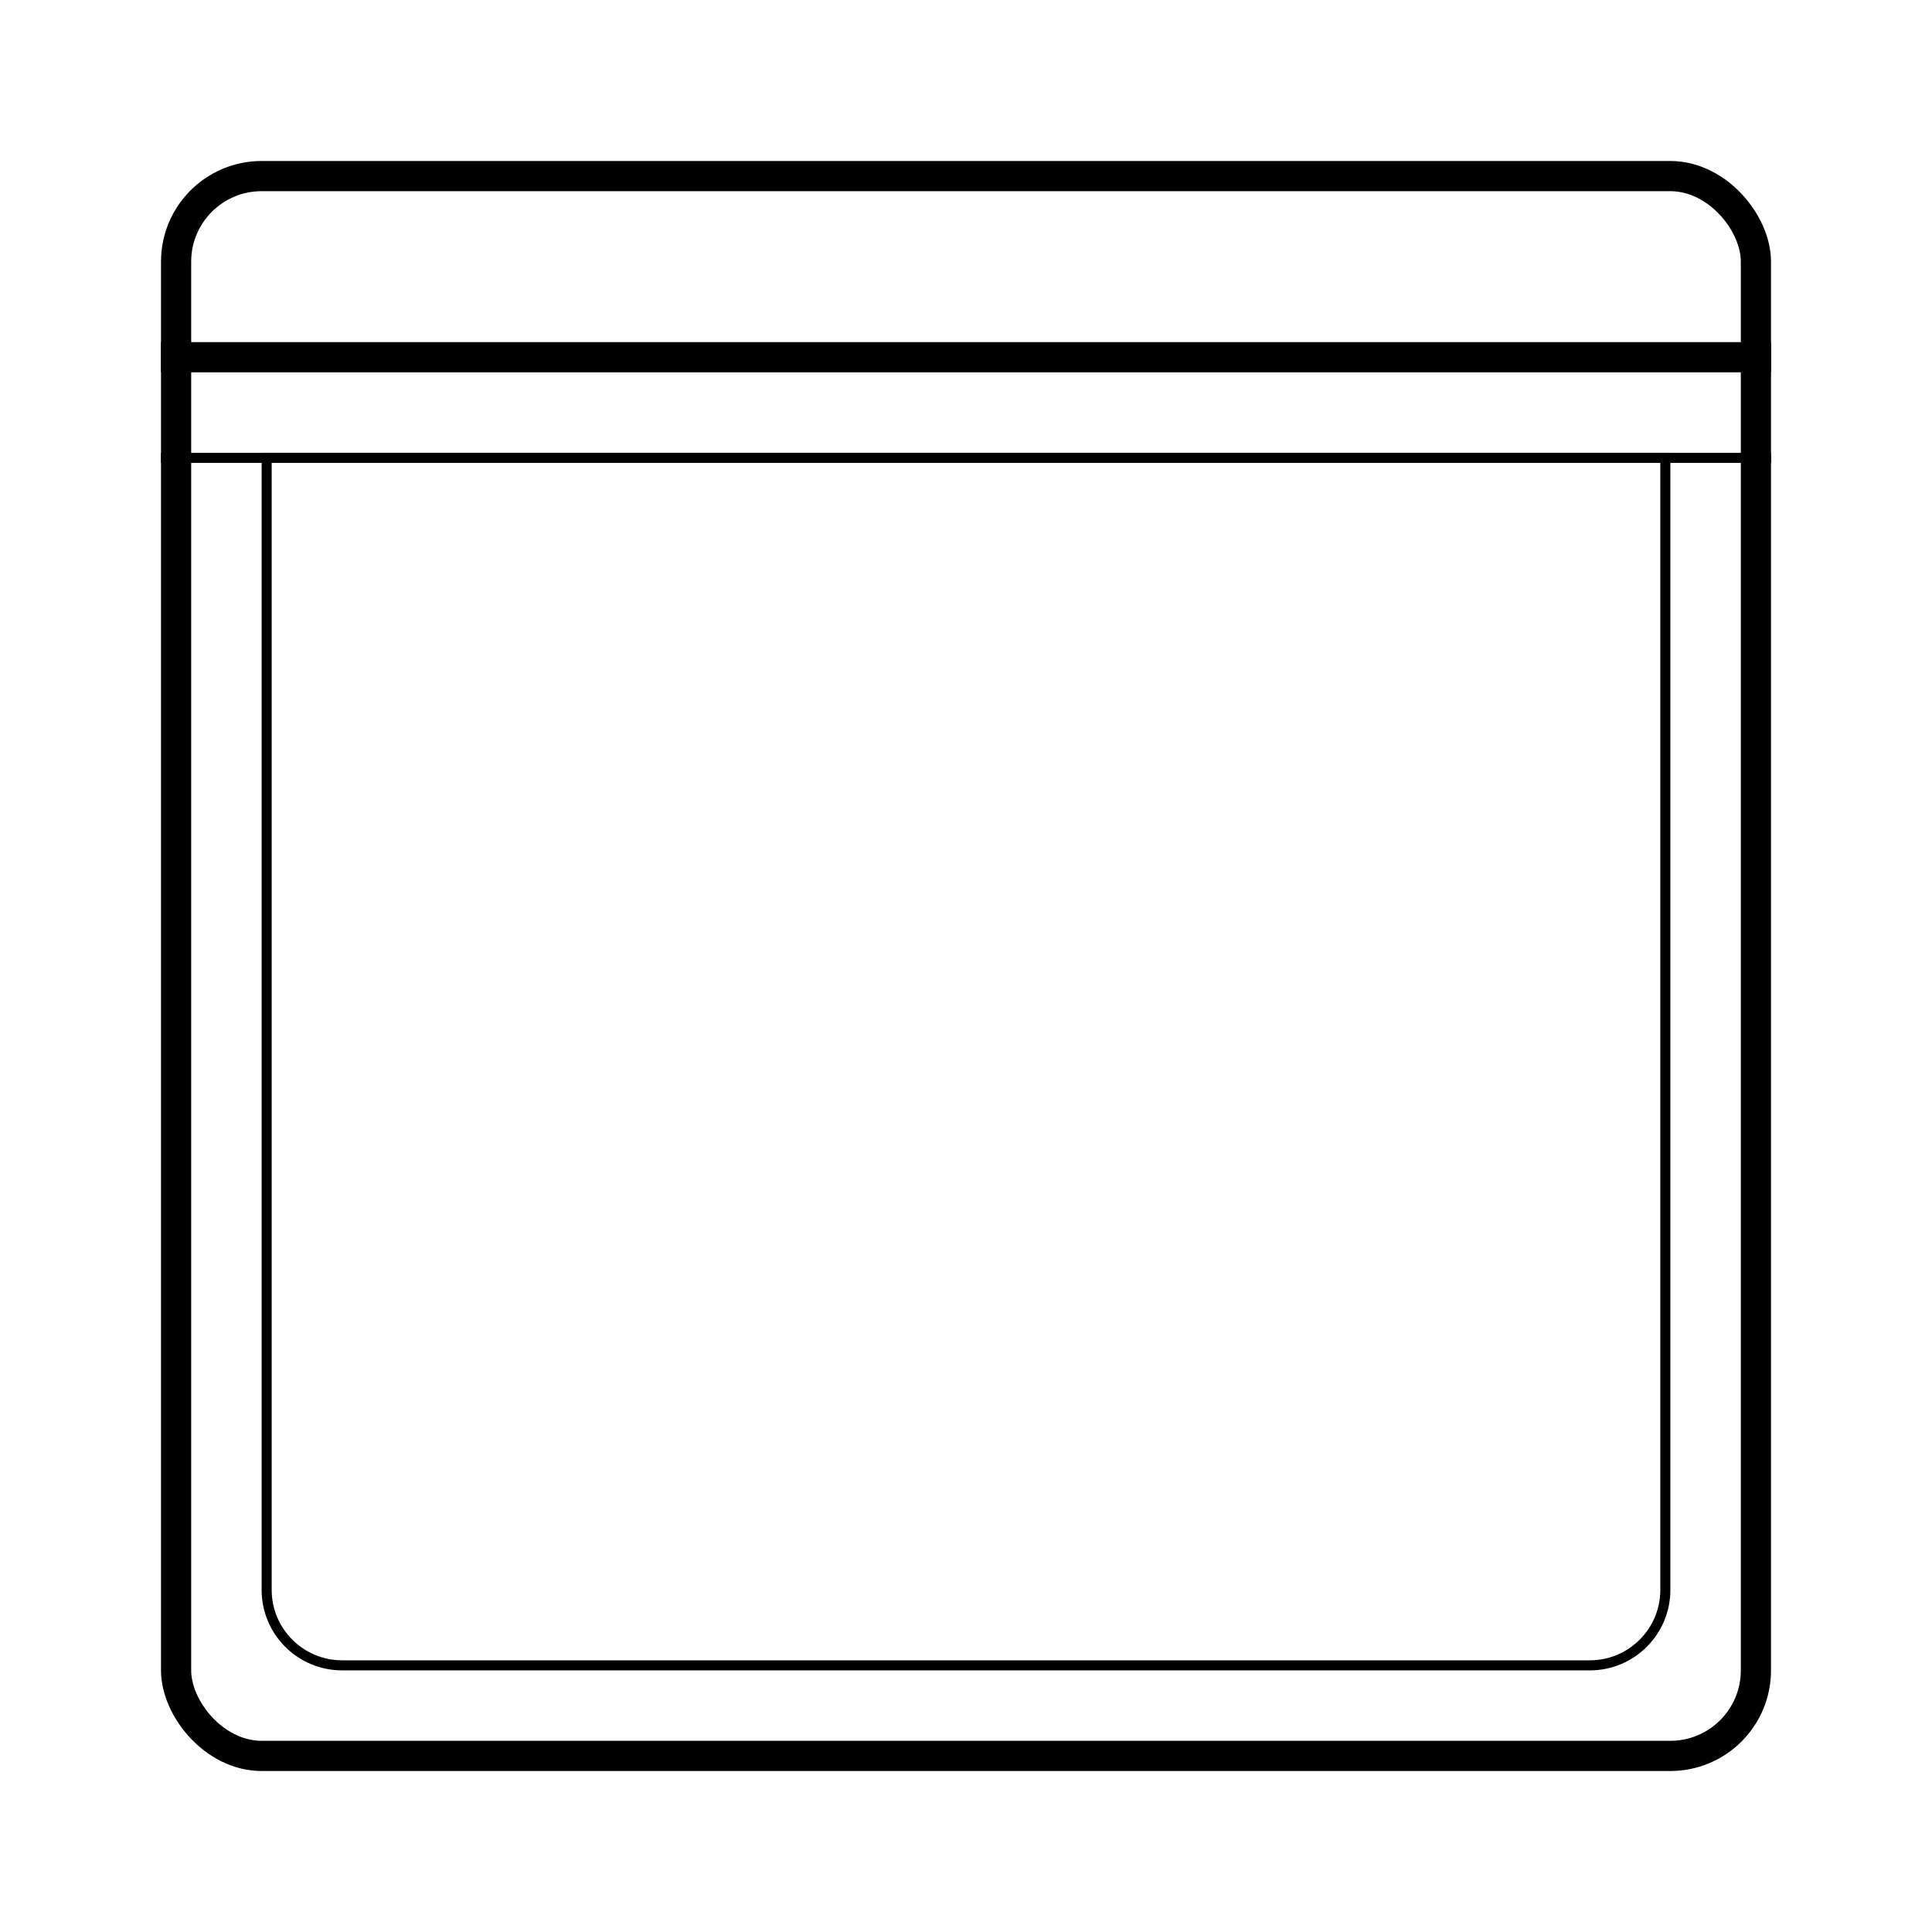 <svg width="192" height="192" viewBox="0 0 192 192" fill="none" xmlns="http://www.w3.org/2000/svg">
<rect x="17.5" y="17.5" width="157" height="157" rx="8.5" stroke="black" stroke-width="3"/>
<path d="M26.5 45.5H165.5V158C165.5 162.142 162.142 165.5 158 165.5H34C29.858 165.5 26.5 162.142 26.5 158V45.5Z" stroke="black"/>
<line x1="16" y1="45.5" x2="176" y2="45.5" stroke="black"/>
<line x1="16" y1="35.5" x2="176" y2="35.5" stroke="black" stroke-width="3"/>
</svg>
